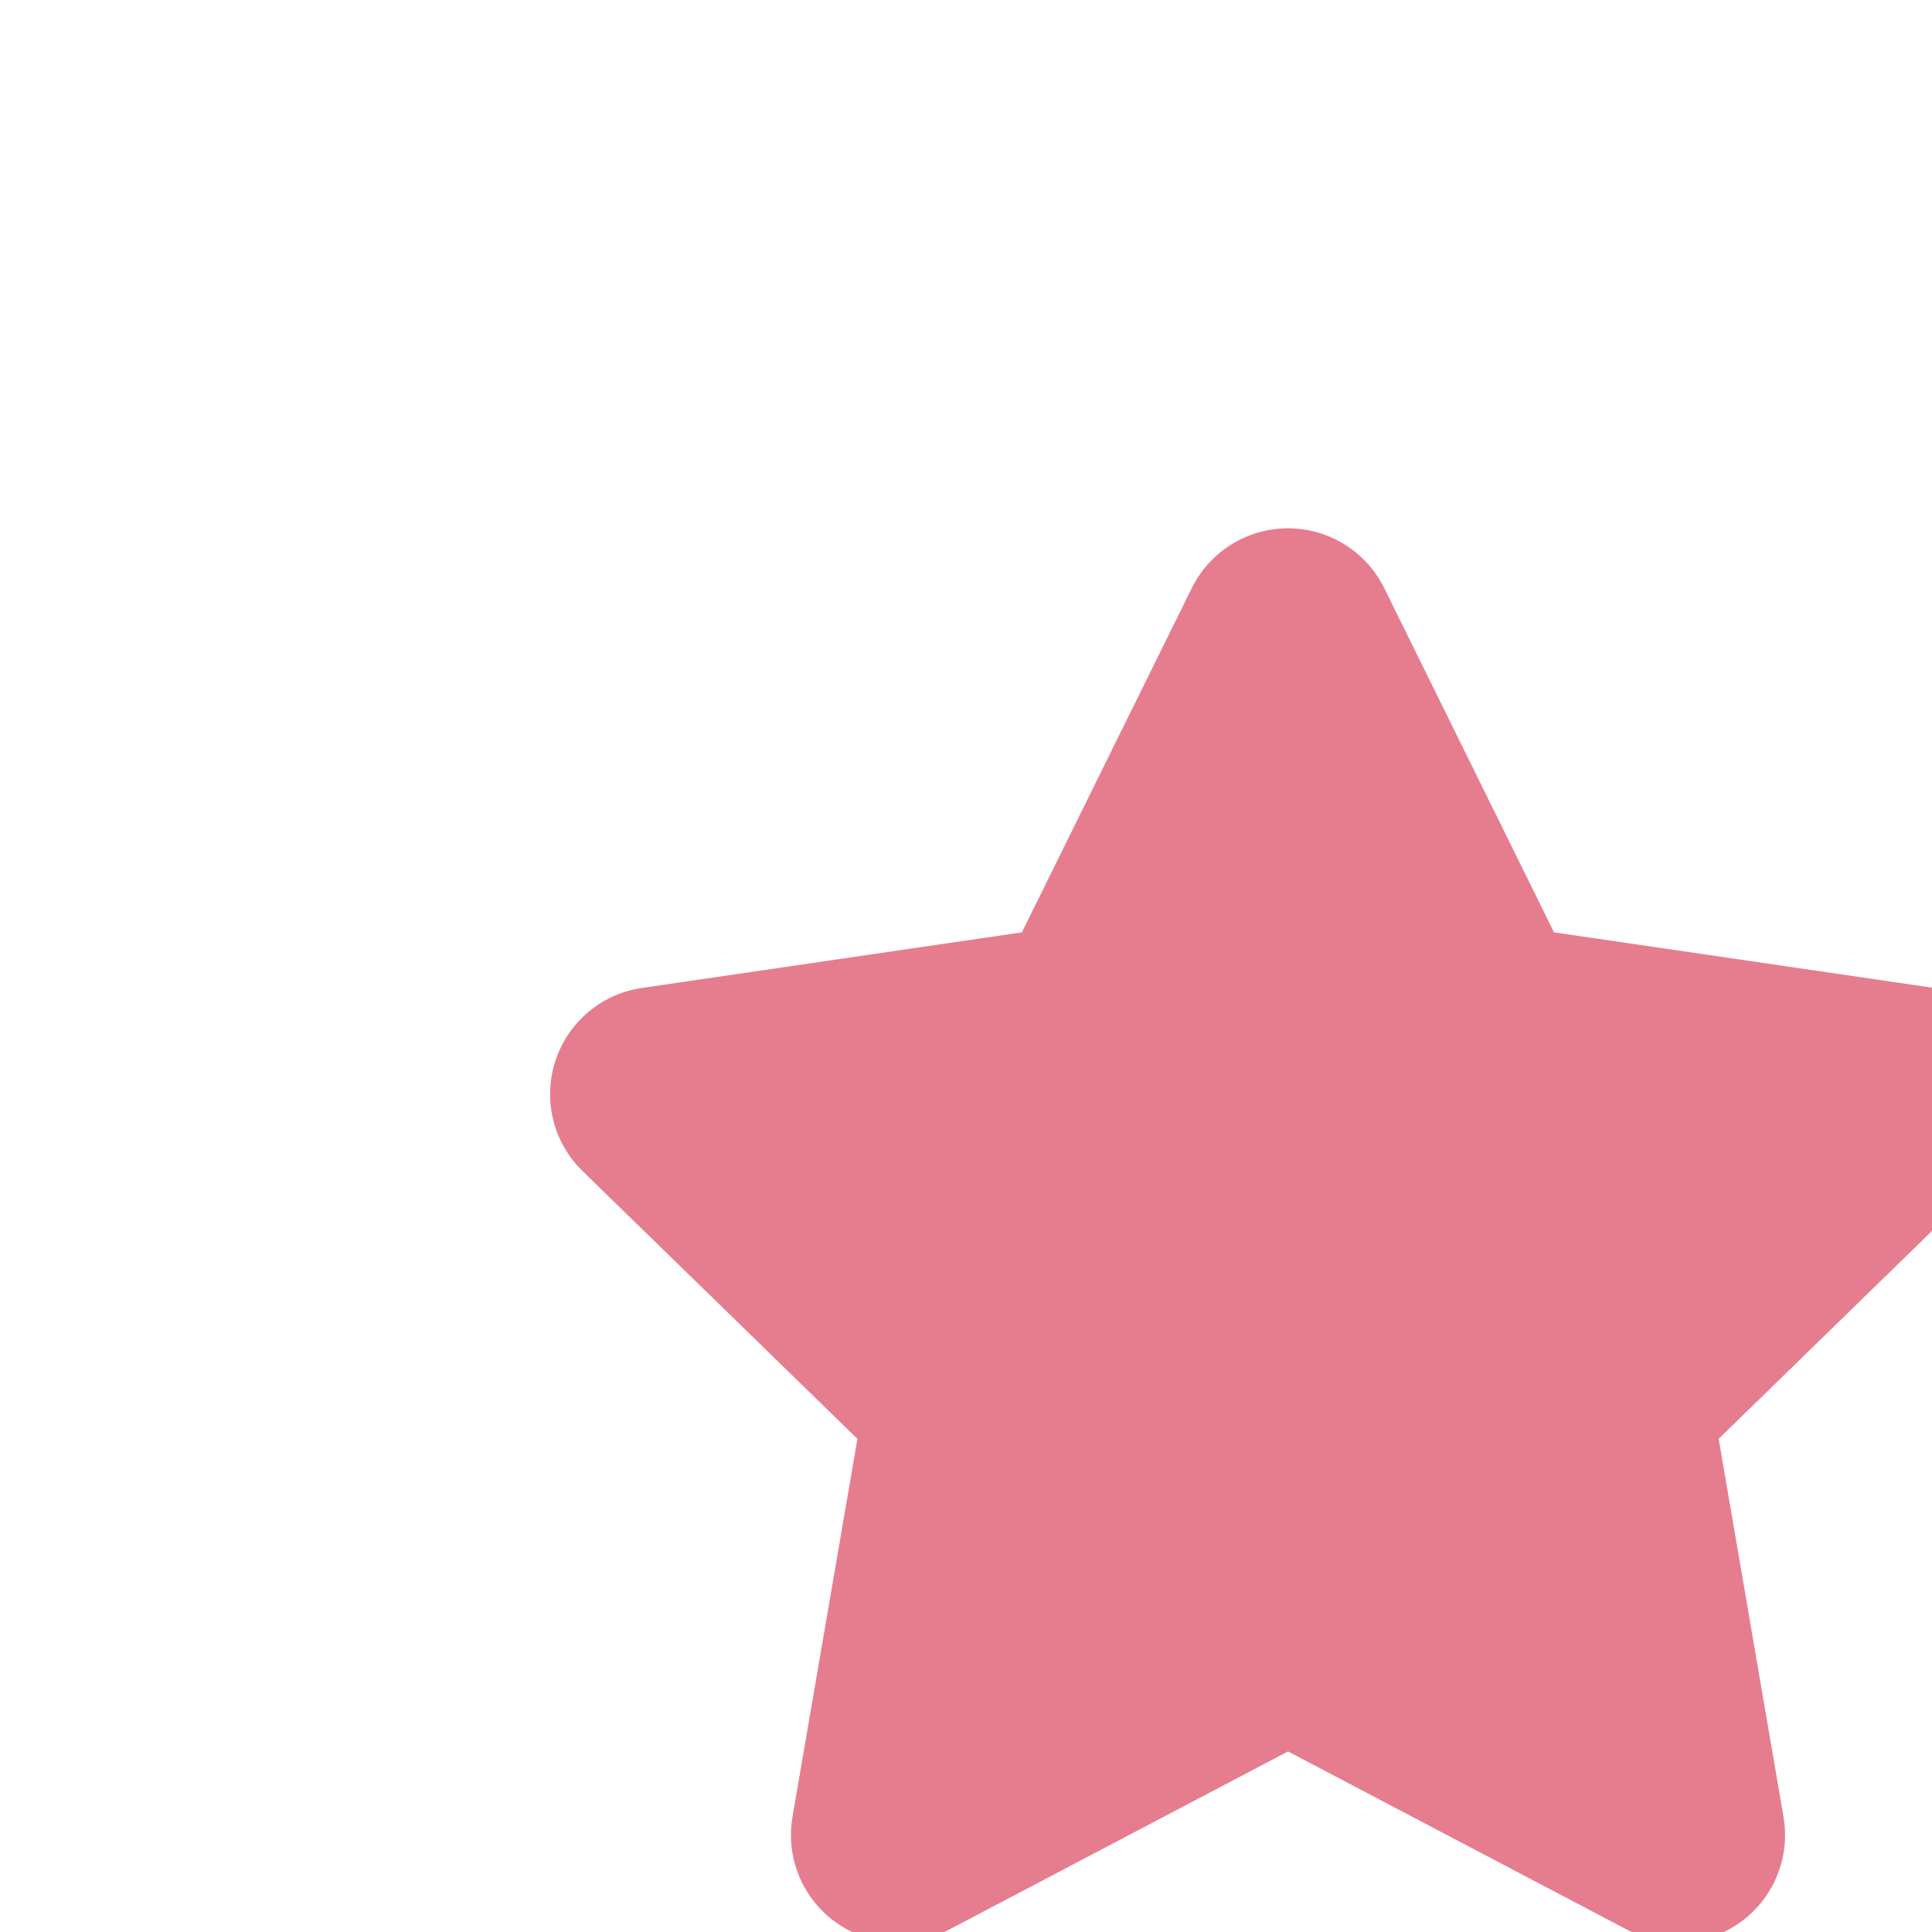 <?xml version="1.0" encoding="utf-8"?>
<!-- Generator: Adobe Illustrator 16.0.0, SVG Export Plug-In . SVG Version: 6.00 Build 0)  -->
<!DOCTYPE svg PUBLIC "-//W3C//DTD SVG 1.1//EN" "http://www.w3.org/Graphics/SVG/1.1/DTD/svg11.dtd">
<svg version="1.1" id="Layer_1" xmlns="http://www.w3.org/2000/svg" xmlns:xlink="http://www.w3.org/1999/xlink" x="0px" y="0px"
	 width="18px" height="18px" viewBox="0 0 18 18" enable-background="new 0 0 24 24" xml:space="preserve">
<polygon fill="#E67D8F" stroke="#E67D8F" stroke-width="2" stroke-linecap="round" stroke-linejoin="round" points="12,5.922
	13.814,9.6 17.875,10.194 14.938,13.056 15.631,17.097 12,15.188 8.369,17.097 9.063,13.056 6.125,10.194 10.185,9.6 "/>
</svg>
